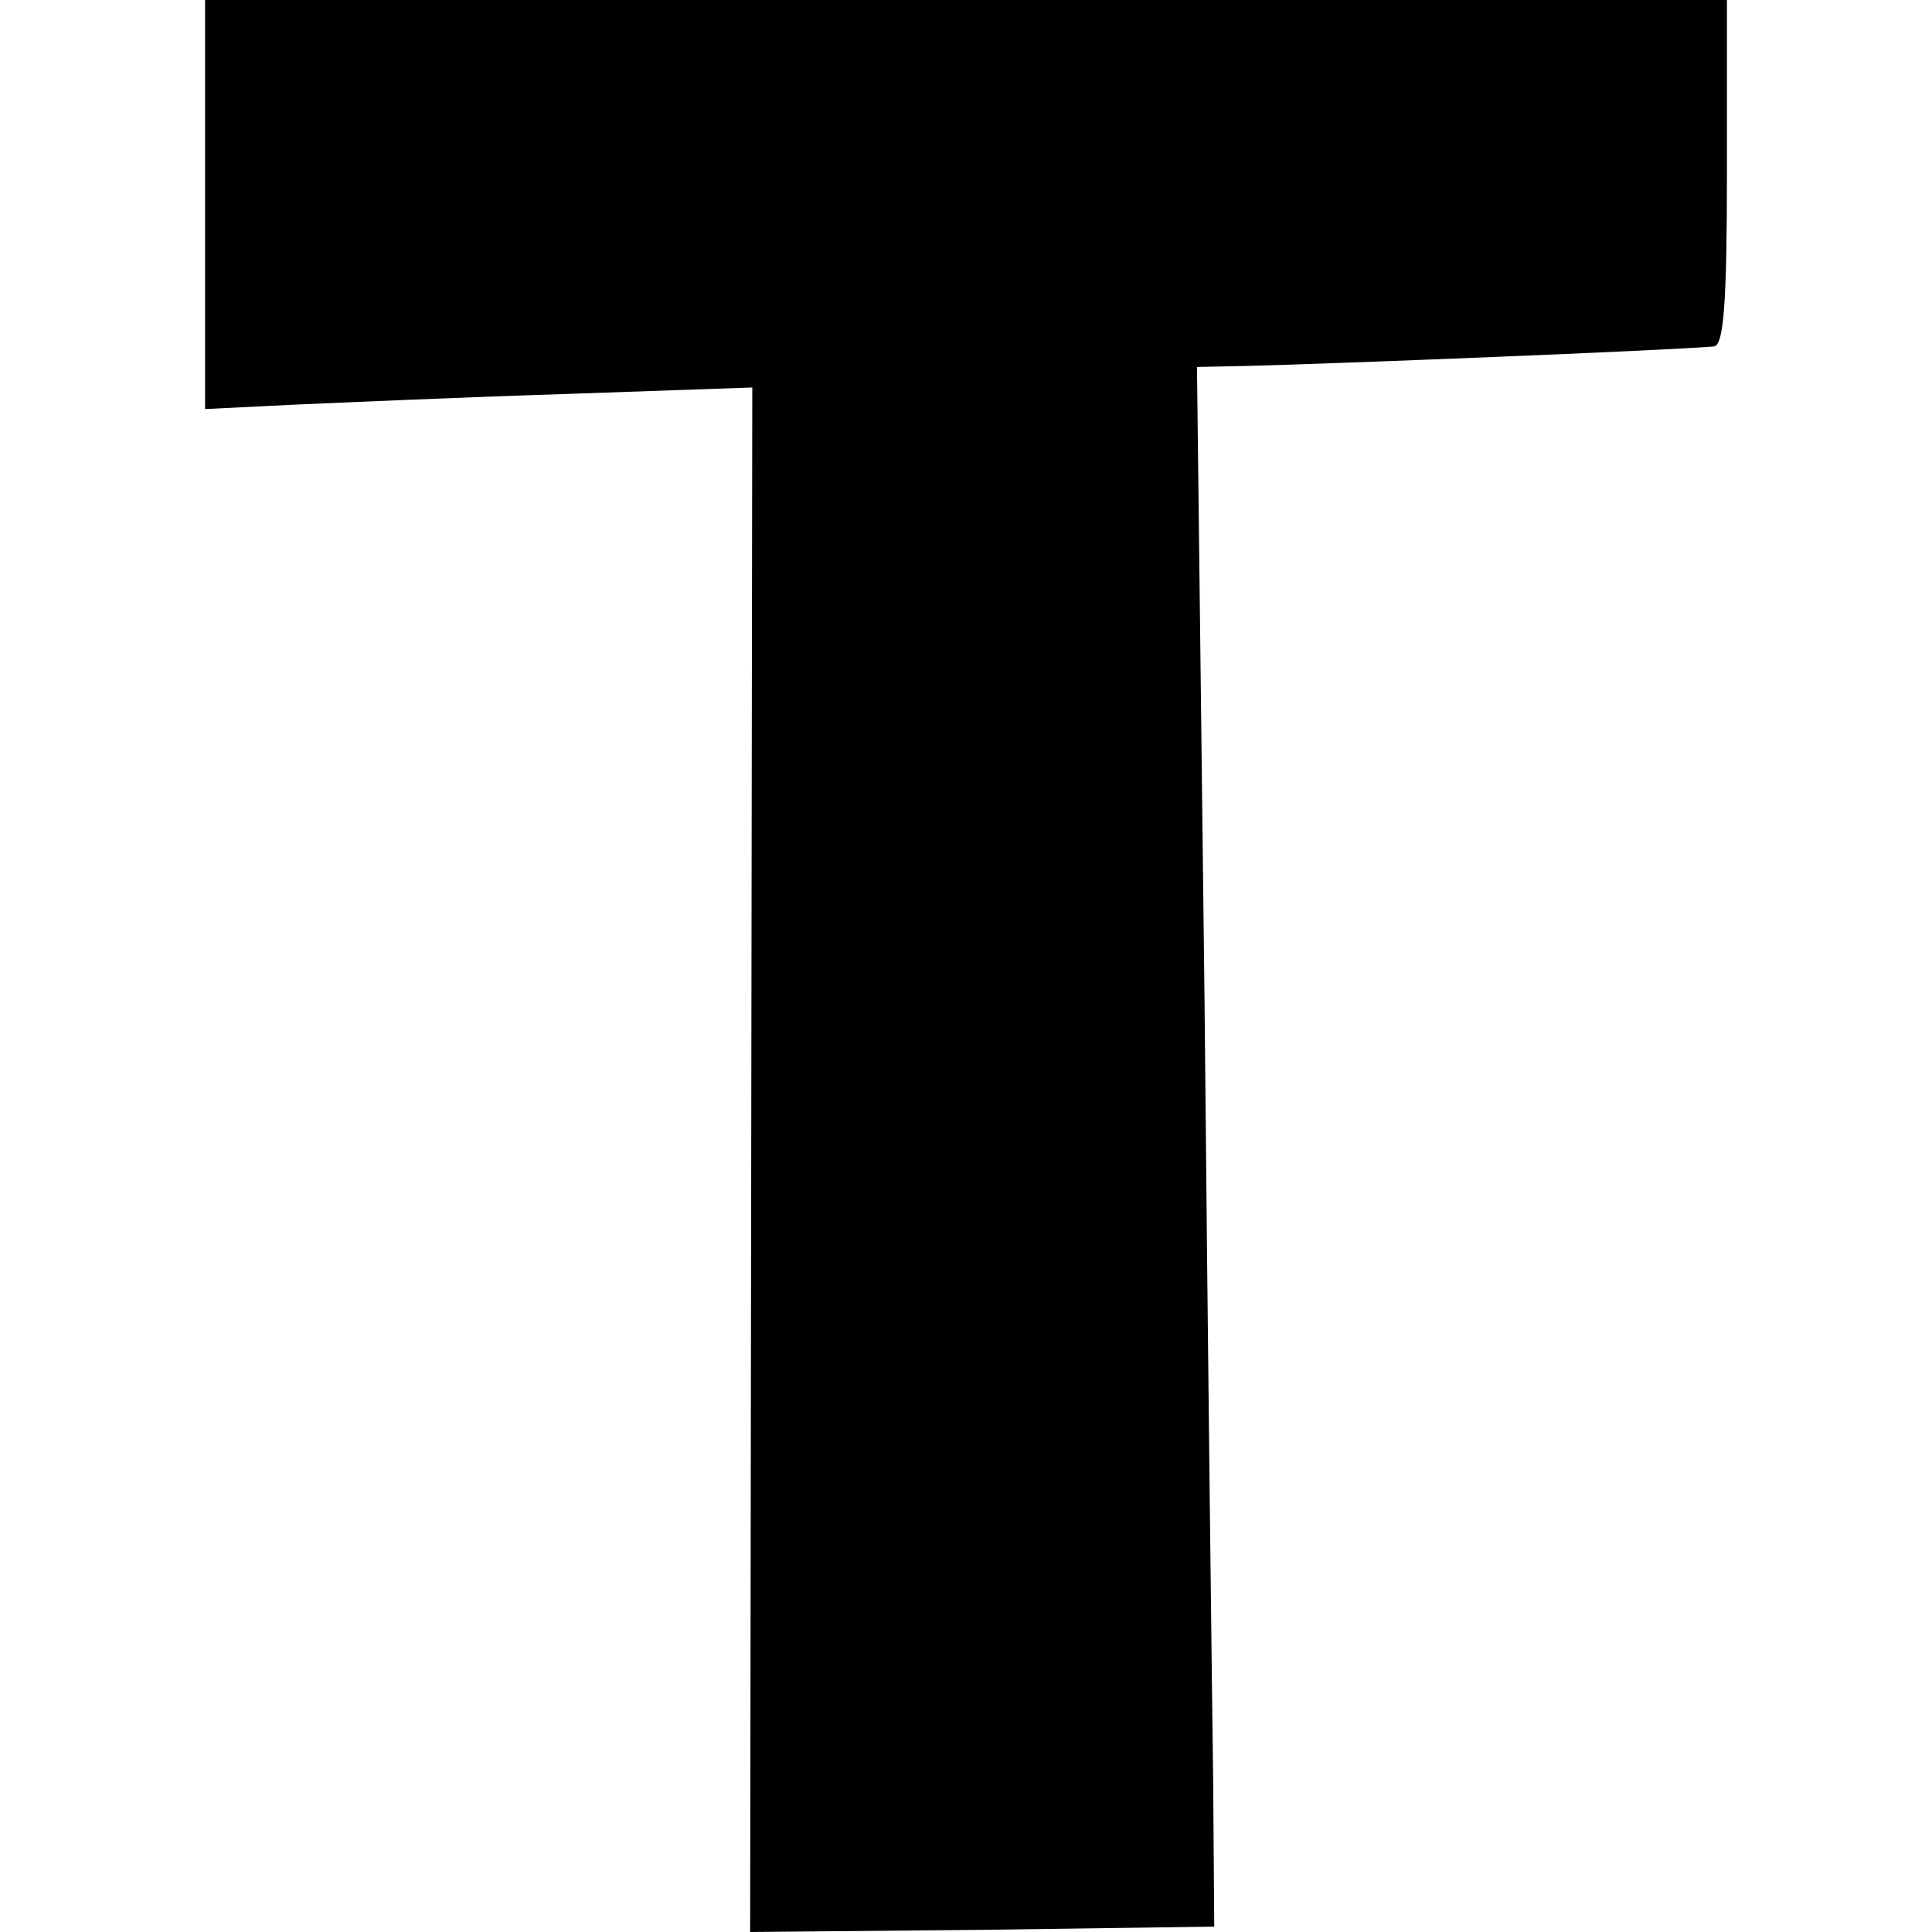 <?xml version="1.0" standalone="no"?>
<!DOCTYPE svg PUBLIC "-//W3C//DTD SVG 20010904//EN"
 "http://www.w3.org/TR/2001/REC-SVG-20010904/DTD/svg10.dtd">
<svg version="1.0" xmlns="http://www.w3.org/2000/svg"
 width="179pt" height="179pt" viewBox="0 0 179 179"
 preserveAspectRatio="xMidYMid meet">
<g transform="translate(0,179) scale(0.1,-0.1)"
fill="#000000" stroke="none">
<path d="M190 1601 l0 -190 81 4 c45 2 159 7 254 10 l172 6 -1 -716 -1 -715
215 2 215 3 -1 135 c-1 74 -5 399 -8 723 l-7 587 48 1 c79 2 382 14 431 18 9
1 12 40 12 161 l0 160 -705 0 -705 0 0 -189z"/>
</g>
</svg>
